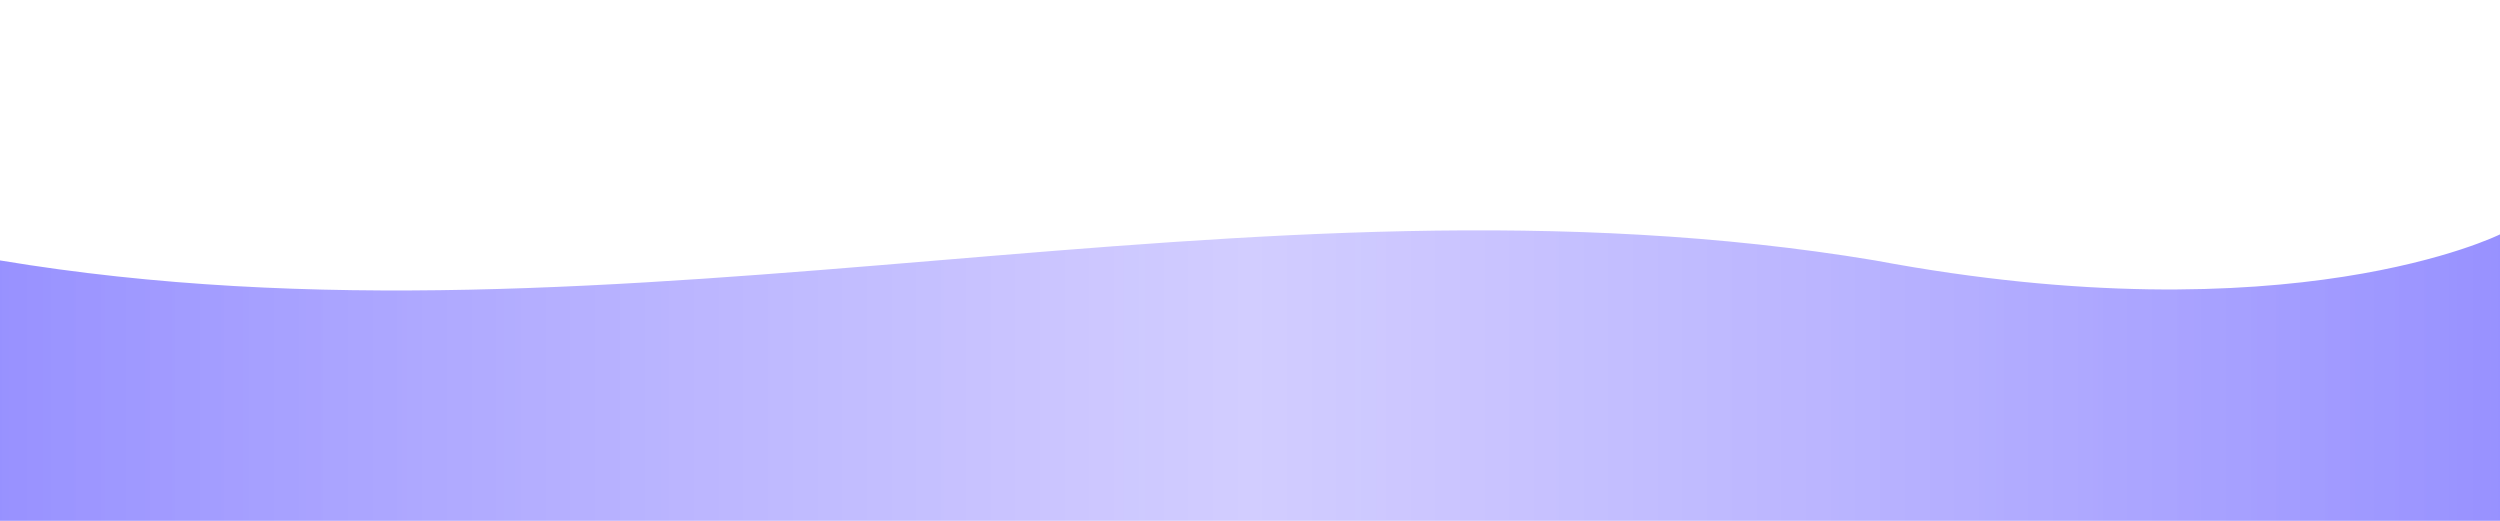 <?xml version="1.0" encoding="UTF-8"?>
<svg width="1920" height="400" viewBox="0 0 1920 400" xmlns="http://www.w3.org/2000/svg">
  <defs>
    <linearGradient id="waveGrad" x1="0%" y1="0%" x2="100%" y2="0%">
      <stop offset="0%"   stop-color="#5247FF" stop-opacity="0.6"/>
      <stop offset="50%"  stop-color="#8F83FF" stop-opacity="0.4"/>
      <stop offset="100%" stop-color="#5247FF" stop-opacity="0.6"/>
    </linearGradient>
  </defs>
  <rect width="1920" height="400" fill="transparent"/>
  <path d="
    M0,200
    C480,280 960,120 1440,200
    C1760,260 1920,180 1920,180
    L1920,400
    L0,400
    Z"
    fill="url(#waveGrad)"/>
</svg>
